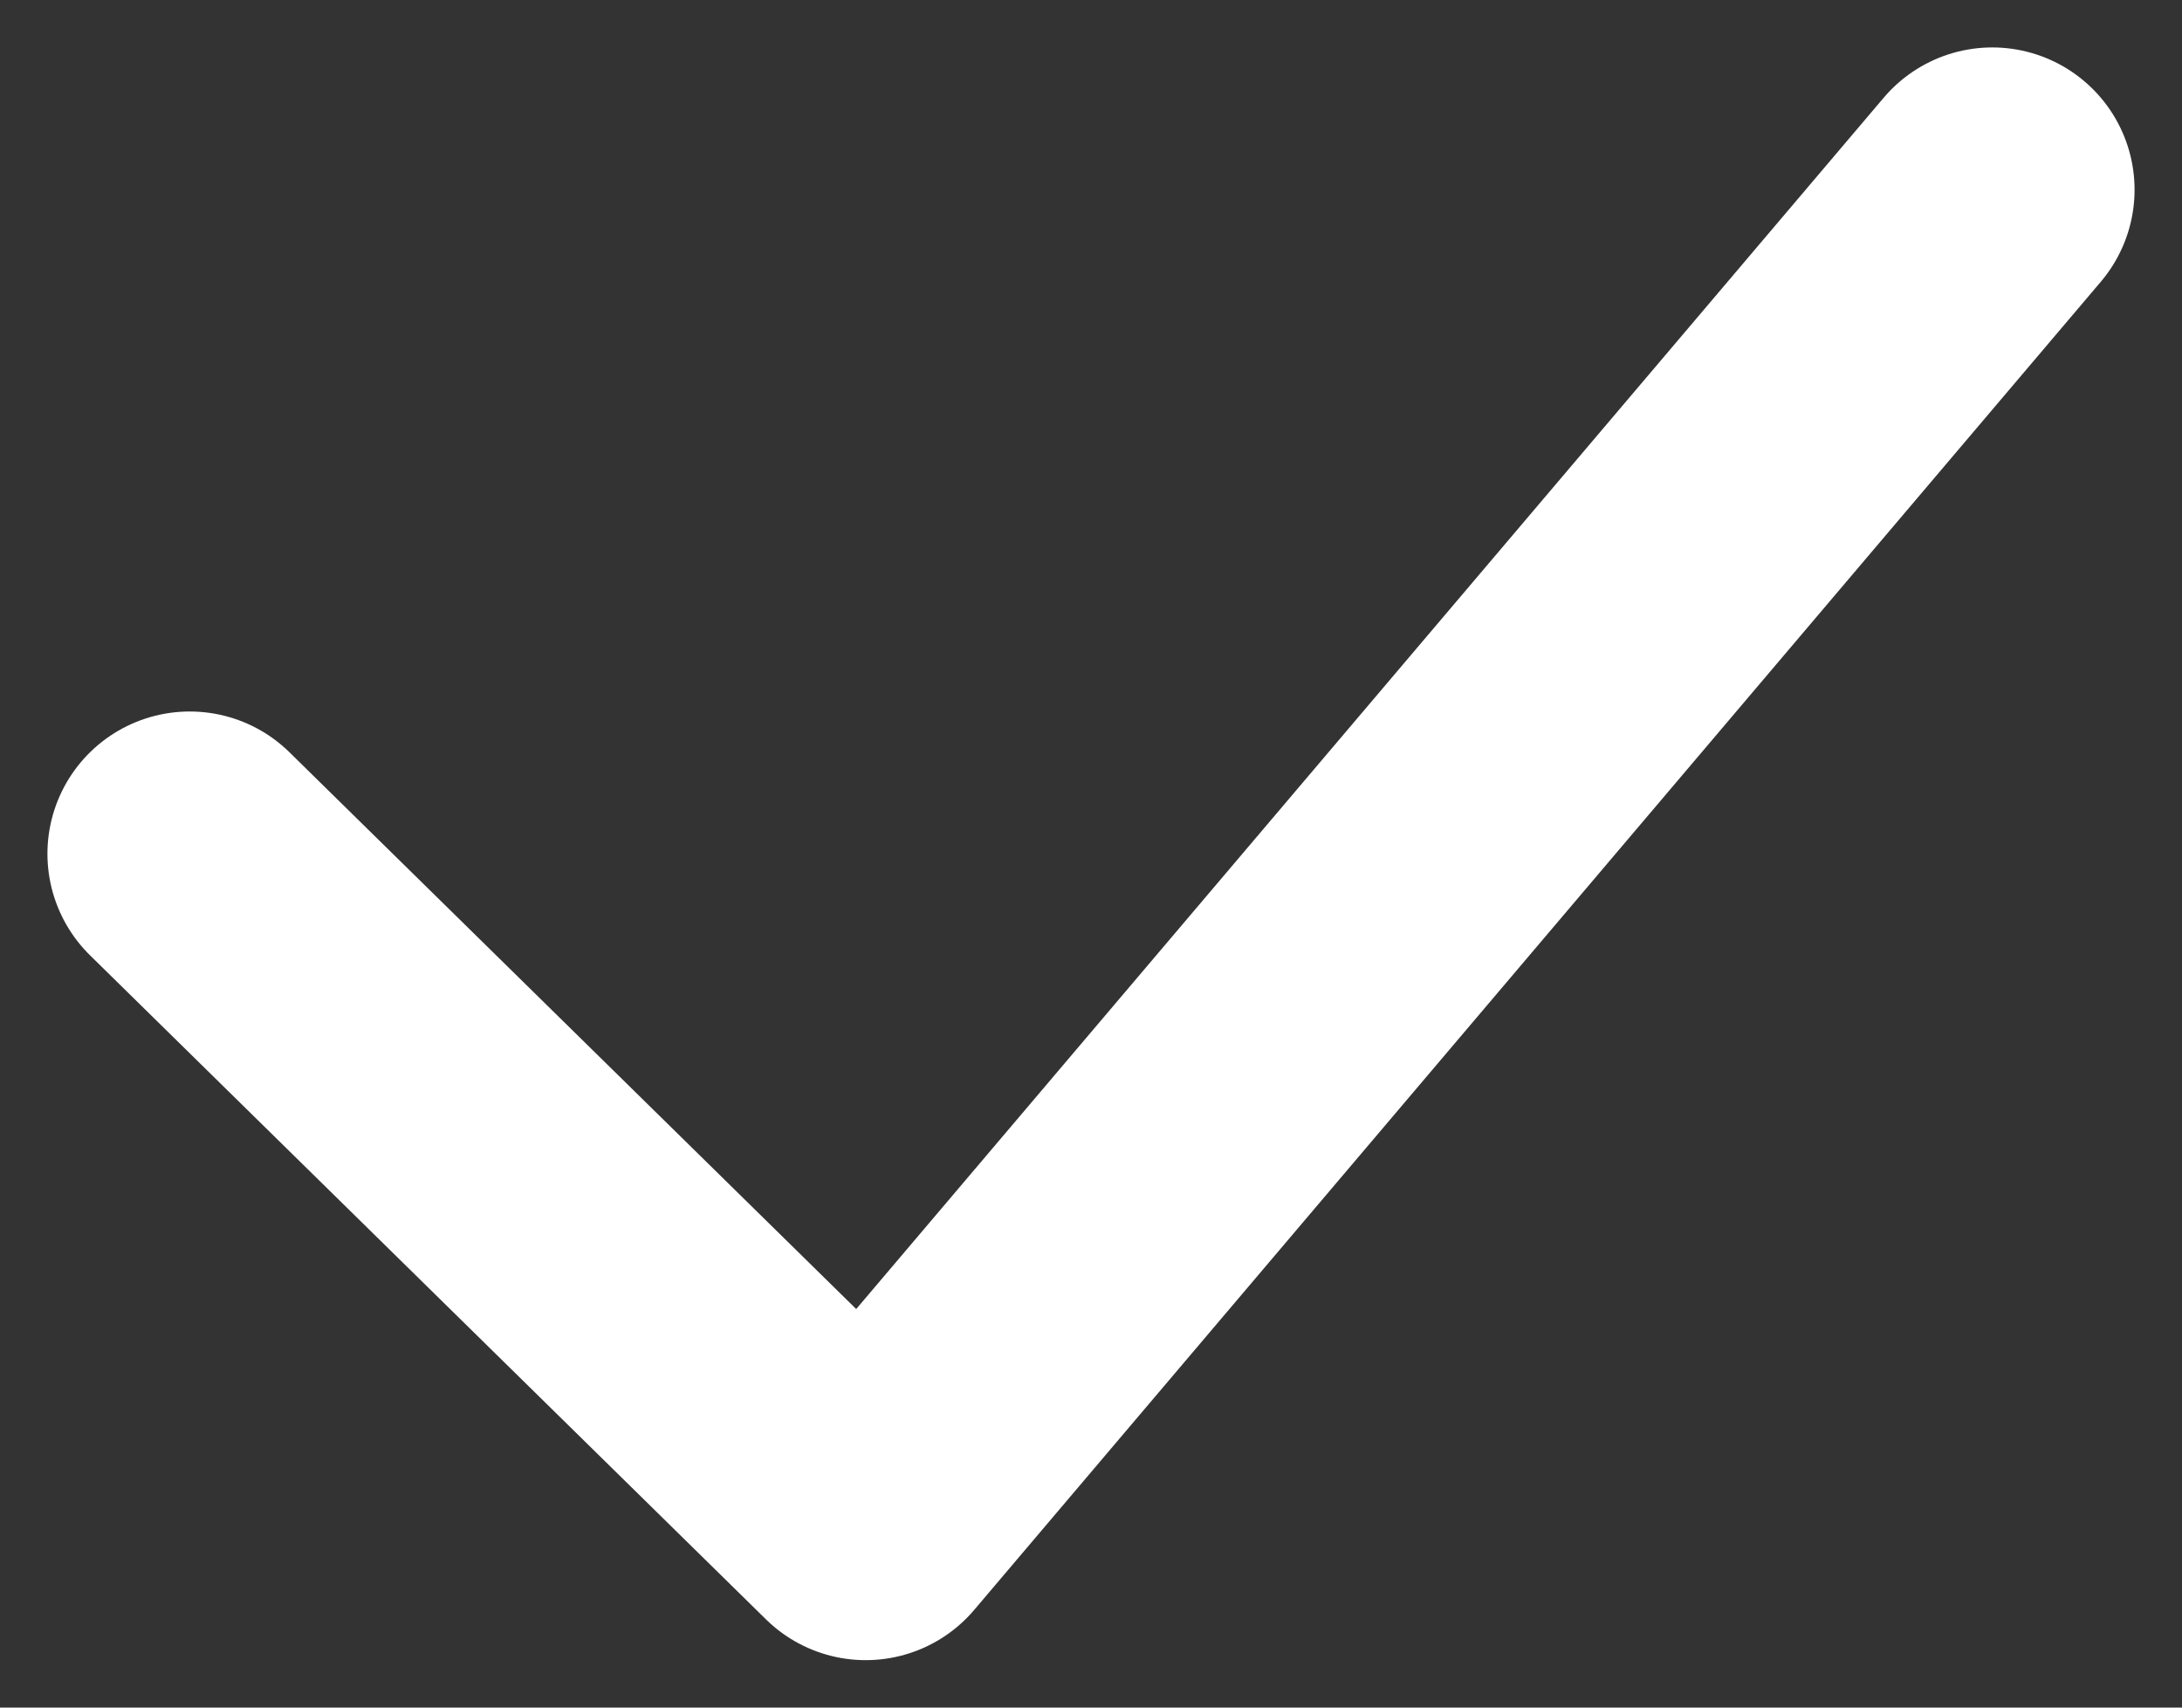 <svg width="23" height="18" viewBox="0 0 23 18" fill="none" xmlns="http://www.w3.org/2000/svg">
<rect x="0" y="0" width="23" height="18" fill="#333333" stroke="none"/>
<path d="M2 9L9.125 16L21 2" stroke="white" stroke-width="3" stroke-linecap="round" stroke-linejoin="round"/>
</svg>

